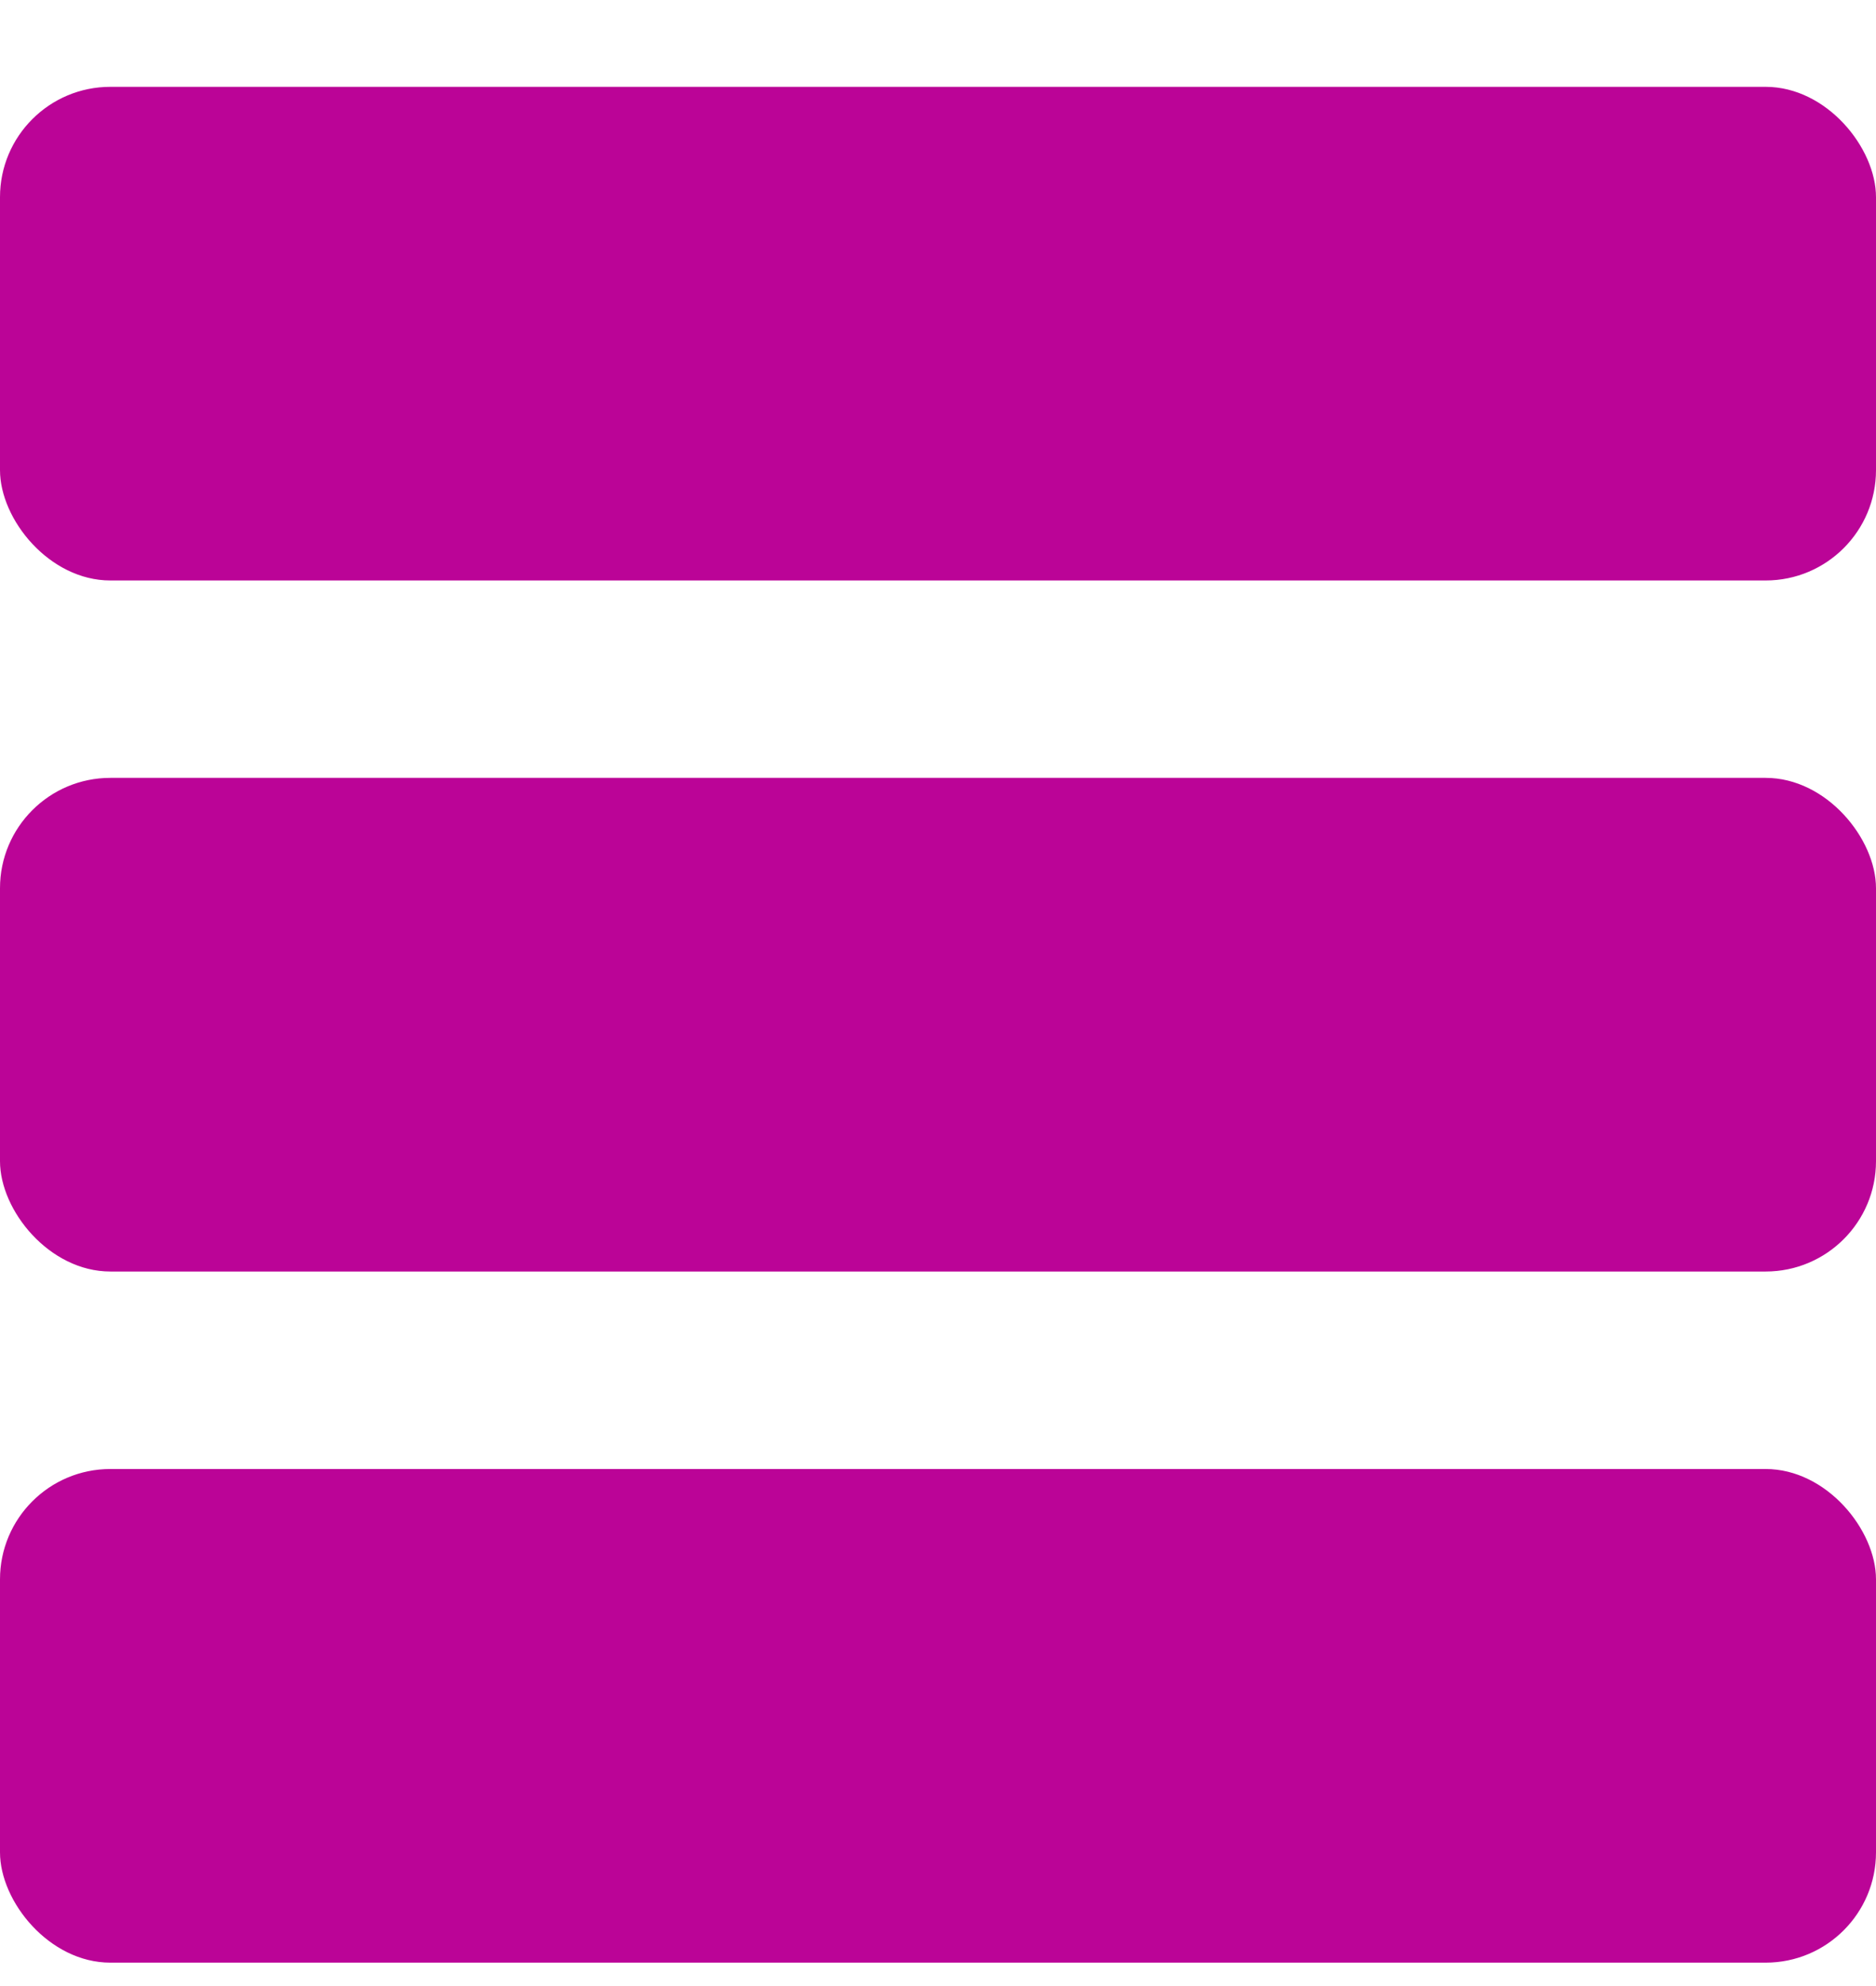 <svg width="17" height="18" viewBox="0 0 17 18" fill="none" xmlns="http://www.w3.org/2000/svg">
<rect y="13.314" width="17" height="4.474" rx="1" fill="#BB0497"/>
<rect y="7.05" width="17" height="4.474" rx="1" fill="#BB0497"/>
<rect y="0.787" width="17" height="4.474" rx="1" fill="#BB0497"/>
</svg>
